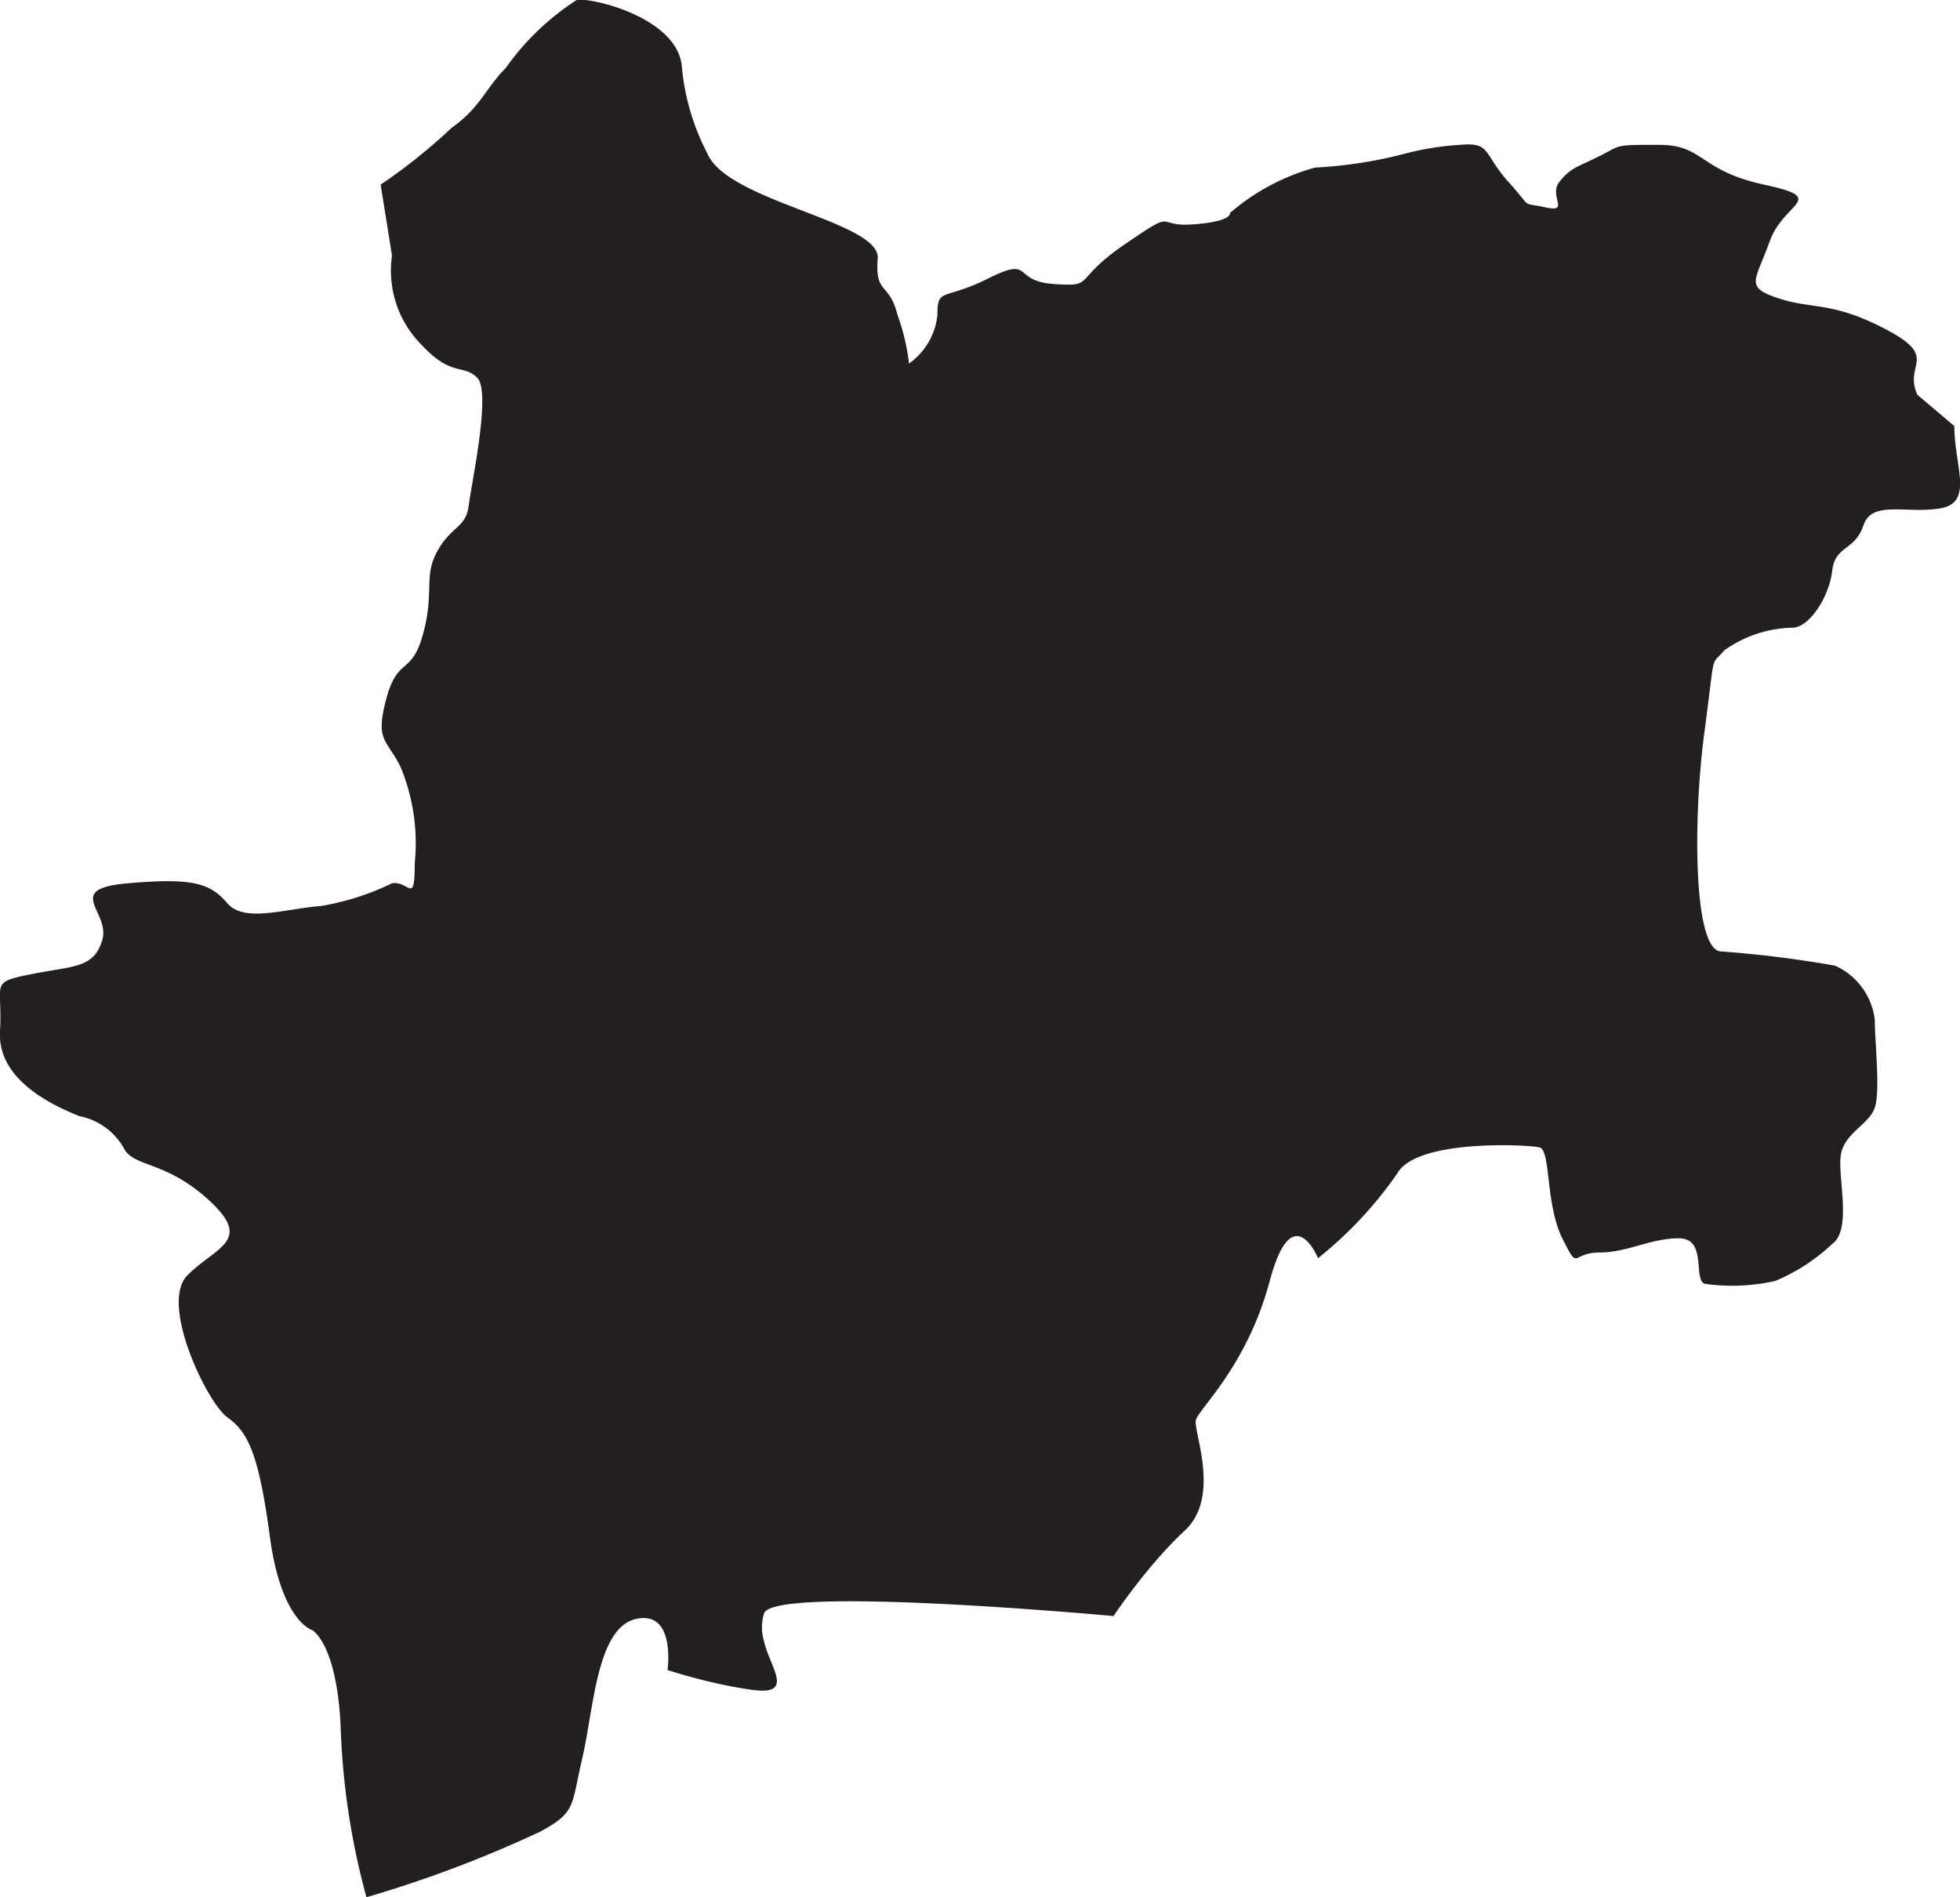<svg xmlns="http://www.w3.org/2000/svg" viewBox="0 0 69 66.8"><defs><style>.cls-1{fill:#231f20;}</style></defs><g id="Layer_2" data-name="Layer 2"><g id="Layer_1-2" data-name="Layer 1"><path id="yakursk" class="cls-1" d="M67.5,13.9c-.5-1.1.8-1.3-1.1-2.3s-2.6-.7-3.8-1.1-.8-.6-.3-2,2.1-1.5-.2-2S60,5.1,58.4,5.1s-1.3,0-2.1.4-1,.4-1.4.9.4,1.1-.5.9-.4.1-1.3-.9S52.5,5,51.4,5.1a9.9,9.9,0,0,0-1.9.3,15.7,15.7,0,0,1-3.2.5,7.7,7.7,0,0,0-3,1.6s.1.3-1.3.4-.5-.6-2.4.7-1,1.5-2.5,1.4-.7-1-2.3-.2-1.8.3-1.8,1.3a2.4,2.4,0,0,1-1,1.7,7.4,7.4,0,0,0-.4-1.7c-.3-1.2-.8-.7-.7-2s-5.3-2-6-3.7A8.2,8.2,0,0,1,24,2.3C23.8.6,20.8-.1,20.3,0a9.1,9.1,0,0,0-2.5,2.4c-.7.7-.9,1.4-1.9,2.1a19.8,19.8,0,0,1-2.5,2L13.8,9a3.7,3.7,0,0,0,1,3.1c1.1,1.2,1.5.7,2,1.2s-.2,3.7-.3,4.5-.6.7-1.1,1.6-.1,1.4-.5,2.9-.9.8-1.3,2.3,0,1.4.5,2.4a7,7,0,0,1,.5,3.4c0,1.5-.2.6-.8.7a9.2,9.2,0,0,1-2.5.8c-1.3.1-2.7.6-3.3-.1s-1.2-.9-3.5-.7-.6,1-.9,2-1,.9-2.5,1.2-1,.3-1.1,2,1.8,2.6,2.8,3a2.3,2.3,0,0,1,1.6,1.2c.4.6,1.5.4,3,1.8s.2,1.6-.8,2.6.7,4.5,1.4,5,1.1,1.2,1.5,4.2S11,57.4,11,57.4s.9.5,1,3.6a25.9,25.9,0,0,0,.9,5.8A42.5,42.5,0,0,0,19,64.5c1.3-.7,1.1-.9,1.5-2.6s.5-4.6,1.9-4.9,1.1,1.8,1.1,1.8,1.5.5,3,.7.6-.8.4-1.7a1.7,1.7,0,0,1,0-1c.4-1,12.3.1,12.3.1s1.2-1.8,2.5-3,.3-3.5.4-3.9,1.8-1.9,2.6-4.9,1.7-.8,1.7-.8a14,14,0,0,0,2.8-3c.7-1.2,4.6-1,5-.9s.2,2,.8,3.2.3.5,1.3.5,1.8-.5,2.8-.5.5,1.4.9,1.6a6.9,6.9,0,0,0,2.5-.1,6.7,6.7,0,0,0,2-1.3c.7-.5.2-2.3.3-3.1s1-1.1,1.2-1.7,0-2.3,0-3.1A2.4,2.4,0,0,0,64.6,34a39.6,39.6,0,0,0-4-.5c-1,0-1-4.7-.6-7.7s.2-2.3.7-2.9a4.3,4.3,0,0,1,2.4-.8c.6,0,1.3-1.1,1.4-2s.8-.7,1.1-1.6,1.5-.4,2.7-.6.5-1.5.5-2.9Z"/></g></g></svg>